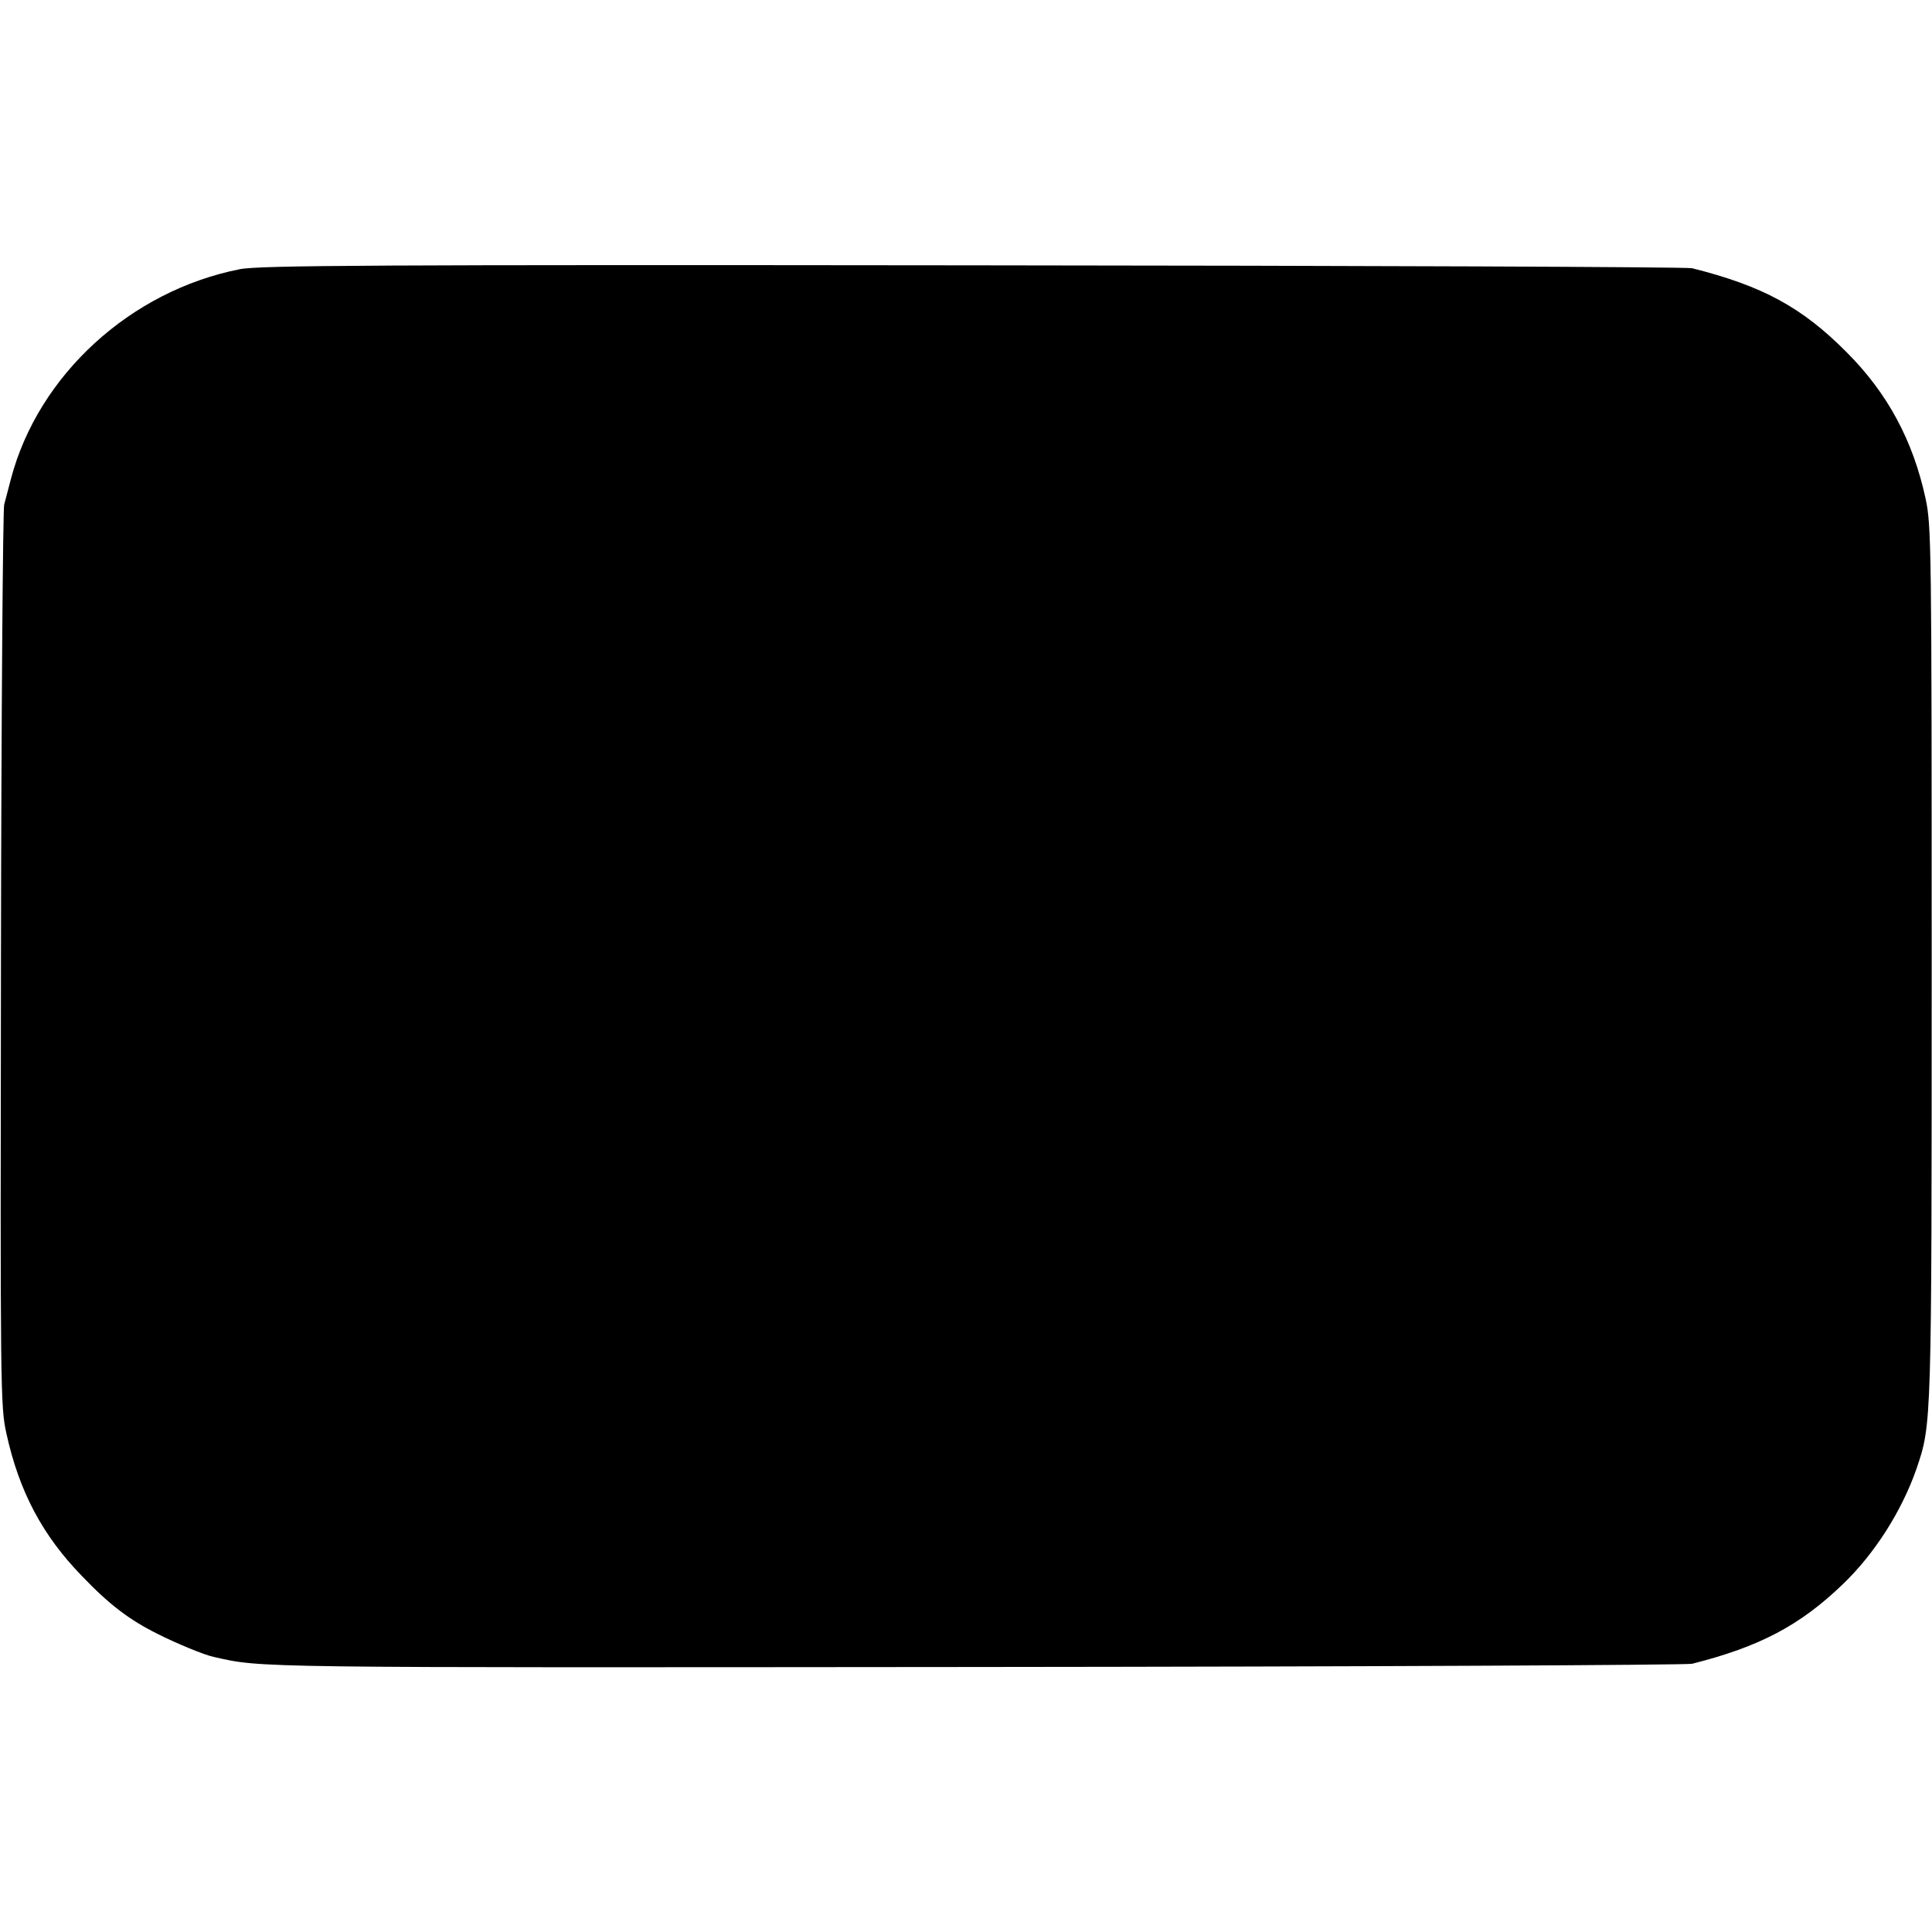 <svg version="1" xmlns="http://www.w3.org/2000/svg" width="800" height="800" viewBox="0 0 600 600"><path d="M74.5 83.6c-34 6.7-62.6 32.9-71.1 65.1-.7 2.8-1.7 6.4-2.1 8-.4 1.5-.9 65.1-1 141.3C.1 431.3.1 436.8 2 445.2c3.9 17.9 11.2 31.7 23.5 44.3 8.3 8.7 14.7 13.6 23.4 17.9 5.7 2.9 14.6 6.6 17.6 7.2 15 3.4 10.8 3.3 236 3.1 121-.1 221.4-.6 223-1 21-5.3 33.5-11.9 46.8-24.7 9.9-9.5 18.3-22.7 22.9-35.9 4.7-13.9 4.7-13 4.7-157.1 0-129.6-.1-135.9-1.9-144.2-3.9-18-11.8-32.7-24.5-45.4-13.9-14-26.1-20.6-48-26.1-1.6-.4-102.2-.8-223.5-.9-184-.2-221.7 0-227.5 1.2z"/></svg>